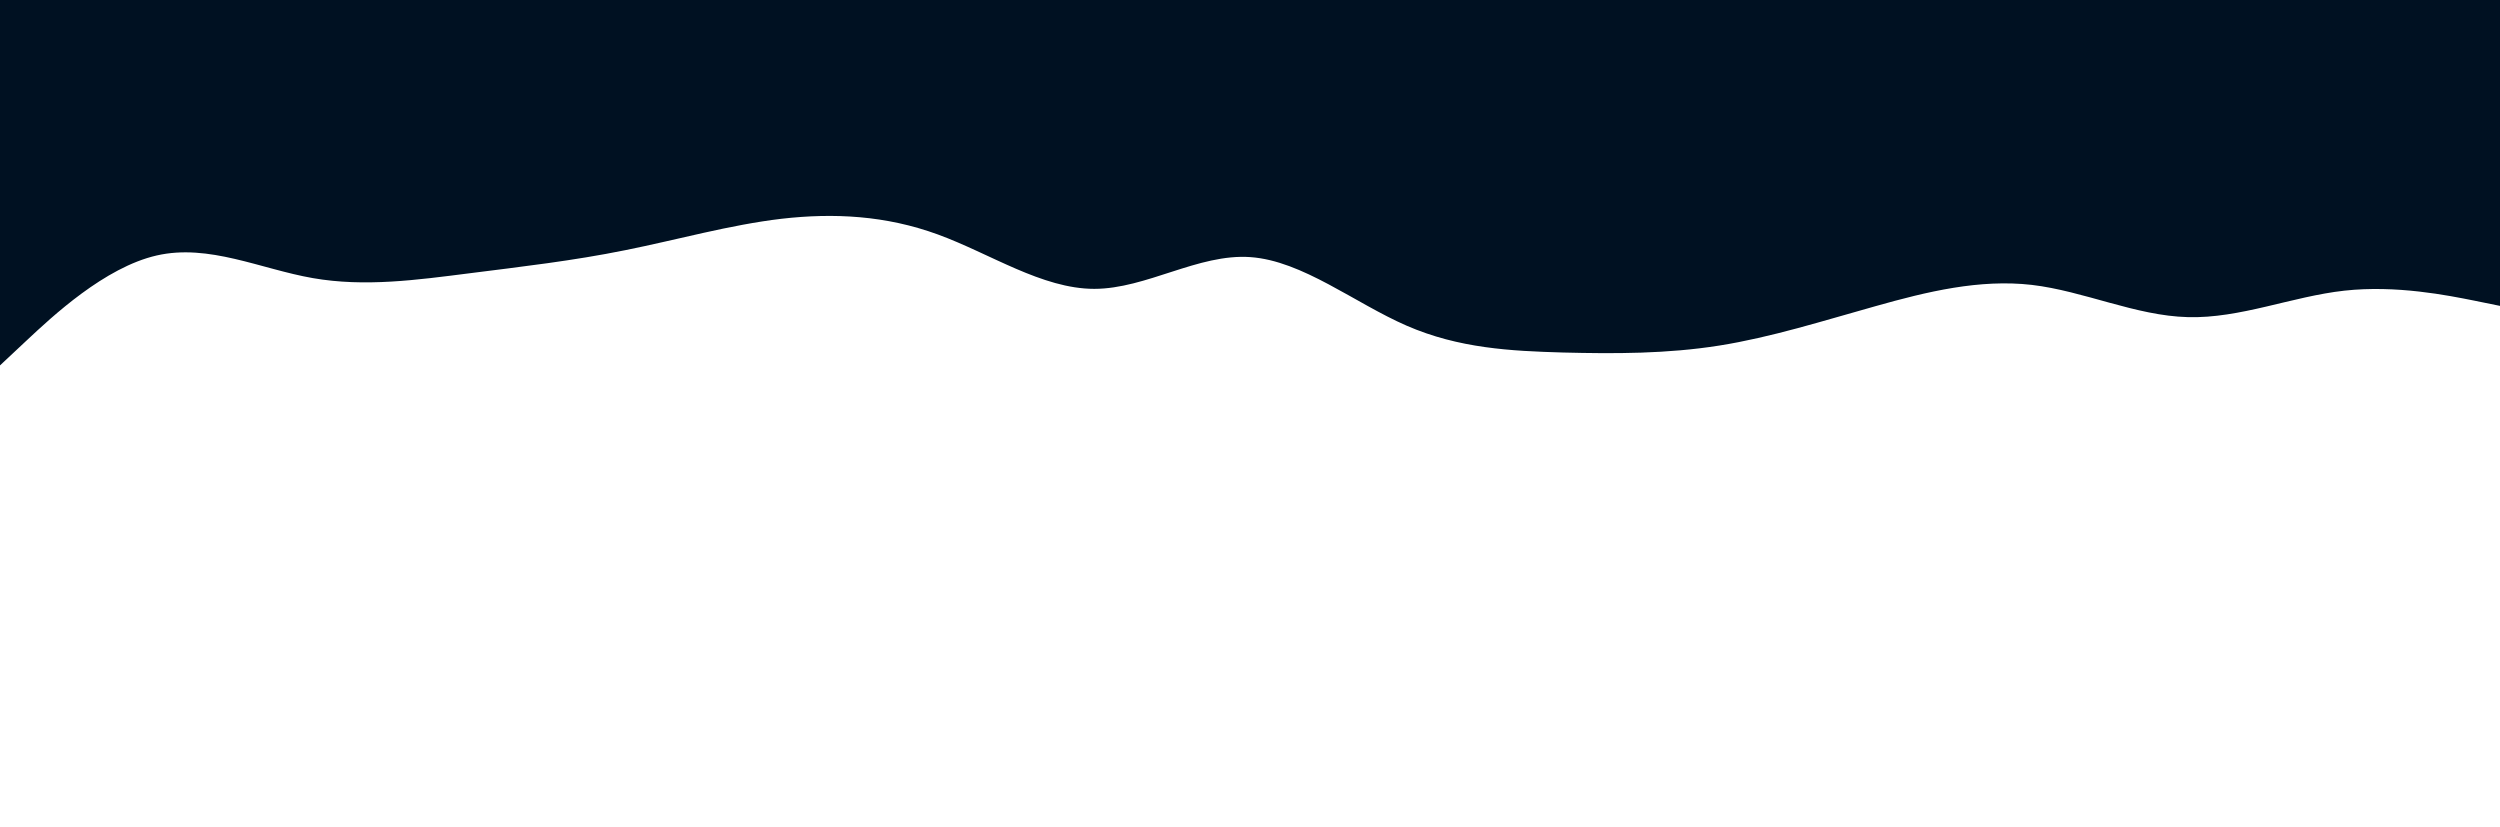 <svg id="blob4" viewBox="0 0 1512 500" width="1512" height="500" xmlns="http://www.w3.org/2000/svg" xmlns:xlink="http://www.w3.org/1999/xlink" version="1.1"><rect x="0" y="0" width="1512" height="500" fill="#FFFFFF"></rect><path d="M0 221L15.8 206.2C31.7 191.3 63.3 161.7 94.8 154.5C126.3 147.3 157.7 162.7 189.2 168.2C220.7 173.7 252.3 169.3 283.8 165.3C315.3 161.3 346.7 157.7 378.2 151.3C409.7 145 441.3 136 472.8 132.3C504.3 128.7 535.7 130.3 567.2 141.8C598.7 153.3 630.3 174.7 661.8 174.7C693.3 174.7 724.7 153.3 756.2 155.5C787.7 157.7 819.3 183.3 850.8 197C882.3 210.7 913.7 212.3 945.2 213.2C976.7 214 1008.3 214 1039.8 209C1071.3 204 1102.7 194 1134.2 185.2C1165.7 176.3 1197.3 168.7 1228.8 172.3C1260.3 176 1291.7 191 1323.2 191.8C1354.7 192.7 1386.3 179.3 1417.8 175.8C1449.3 172.3 1480.7 178.7 1496.3 181.8L1512 185L1512 0L1496.3 0C1480.7 0 1449.3 0 1417.8 0C1386.3 0 1354.7 0 1323.2 0C1291.7 0 1260.3 0 1228.8 0C1197.3 0 1165.7 0 1134.2 0C1102.7 0 1071.3 0 1039.8 0C1008.3 0 976.7 0 945.2 0C913.7 0 882.3 0 850.8 0C819.3 0 787.7 0 756.2 0C724.7 0 693.3 0 661.8 0C630.3 0 598.7 0 567.2 0C535.7 0 504.3 0 472.8 0C441.3 0 409.7 0 378.2 0C346.7 0 315.3 0 283.8 0C252.3 0 220.7 0 189.2 0C157.7 0 126.3 0 94.8 0C63.3 0 31.7 0 15.8 0L0 0Z" fill="#001122" stroke-linecap="round" stroke-linejoin="miter"></path></svg>